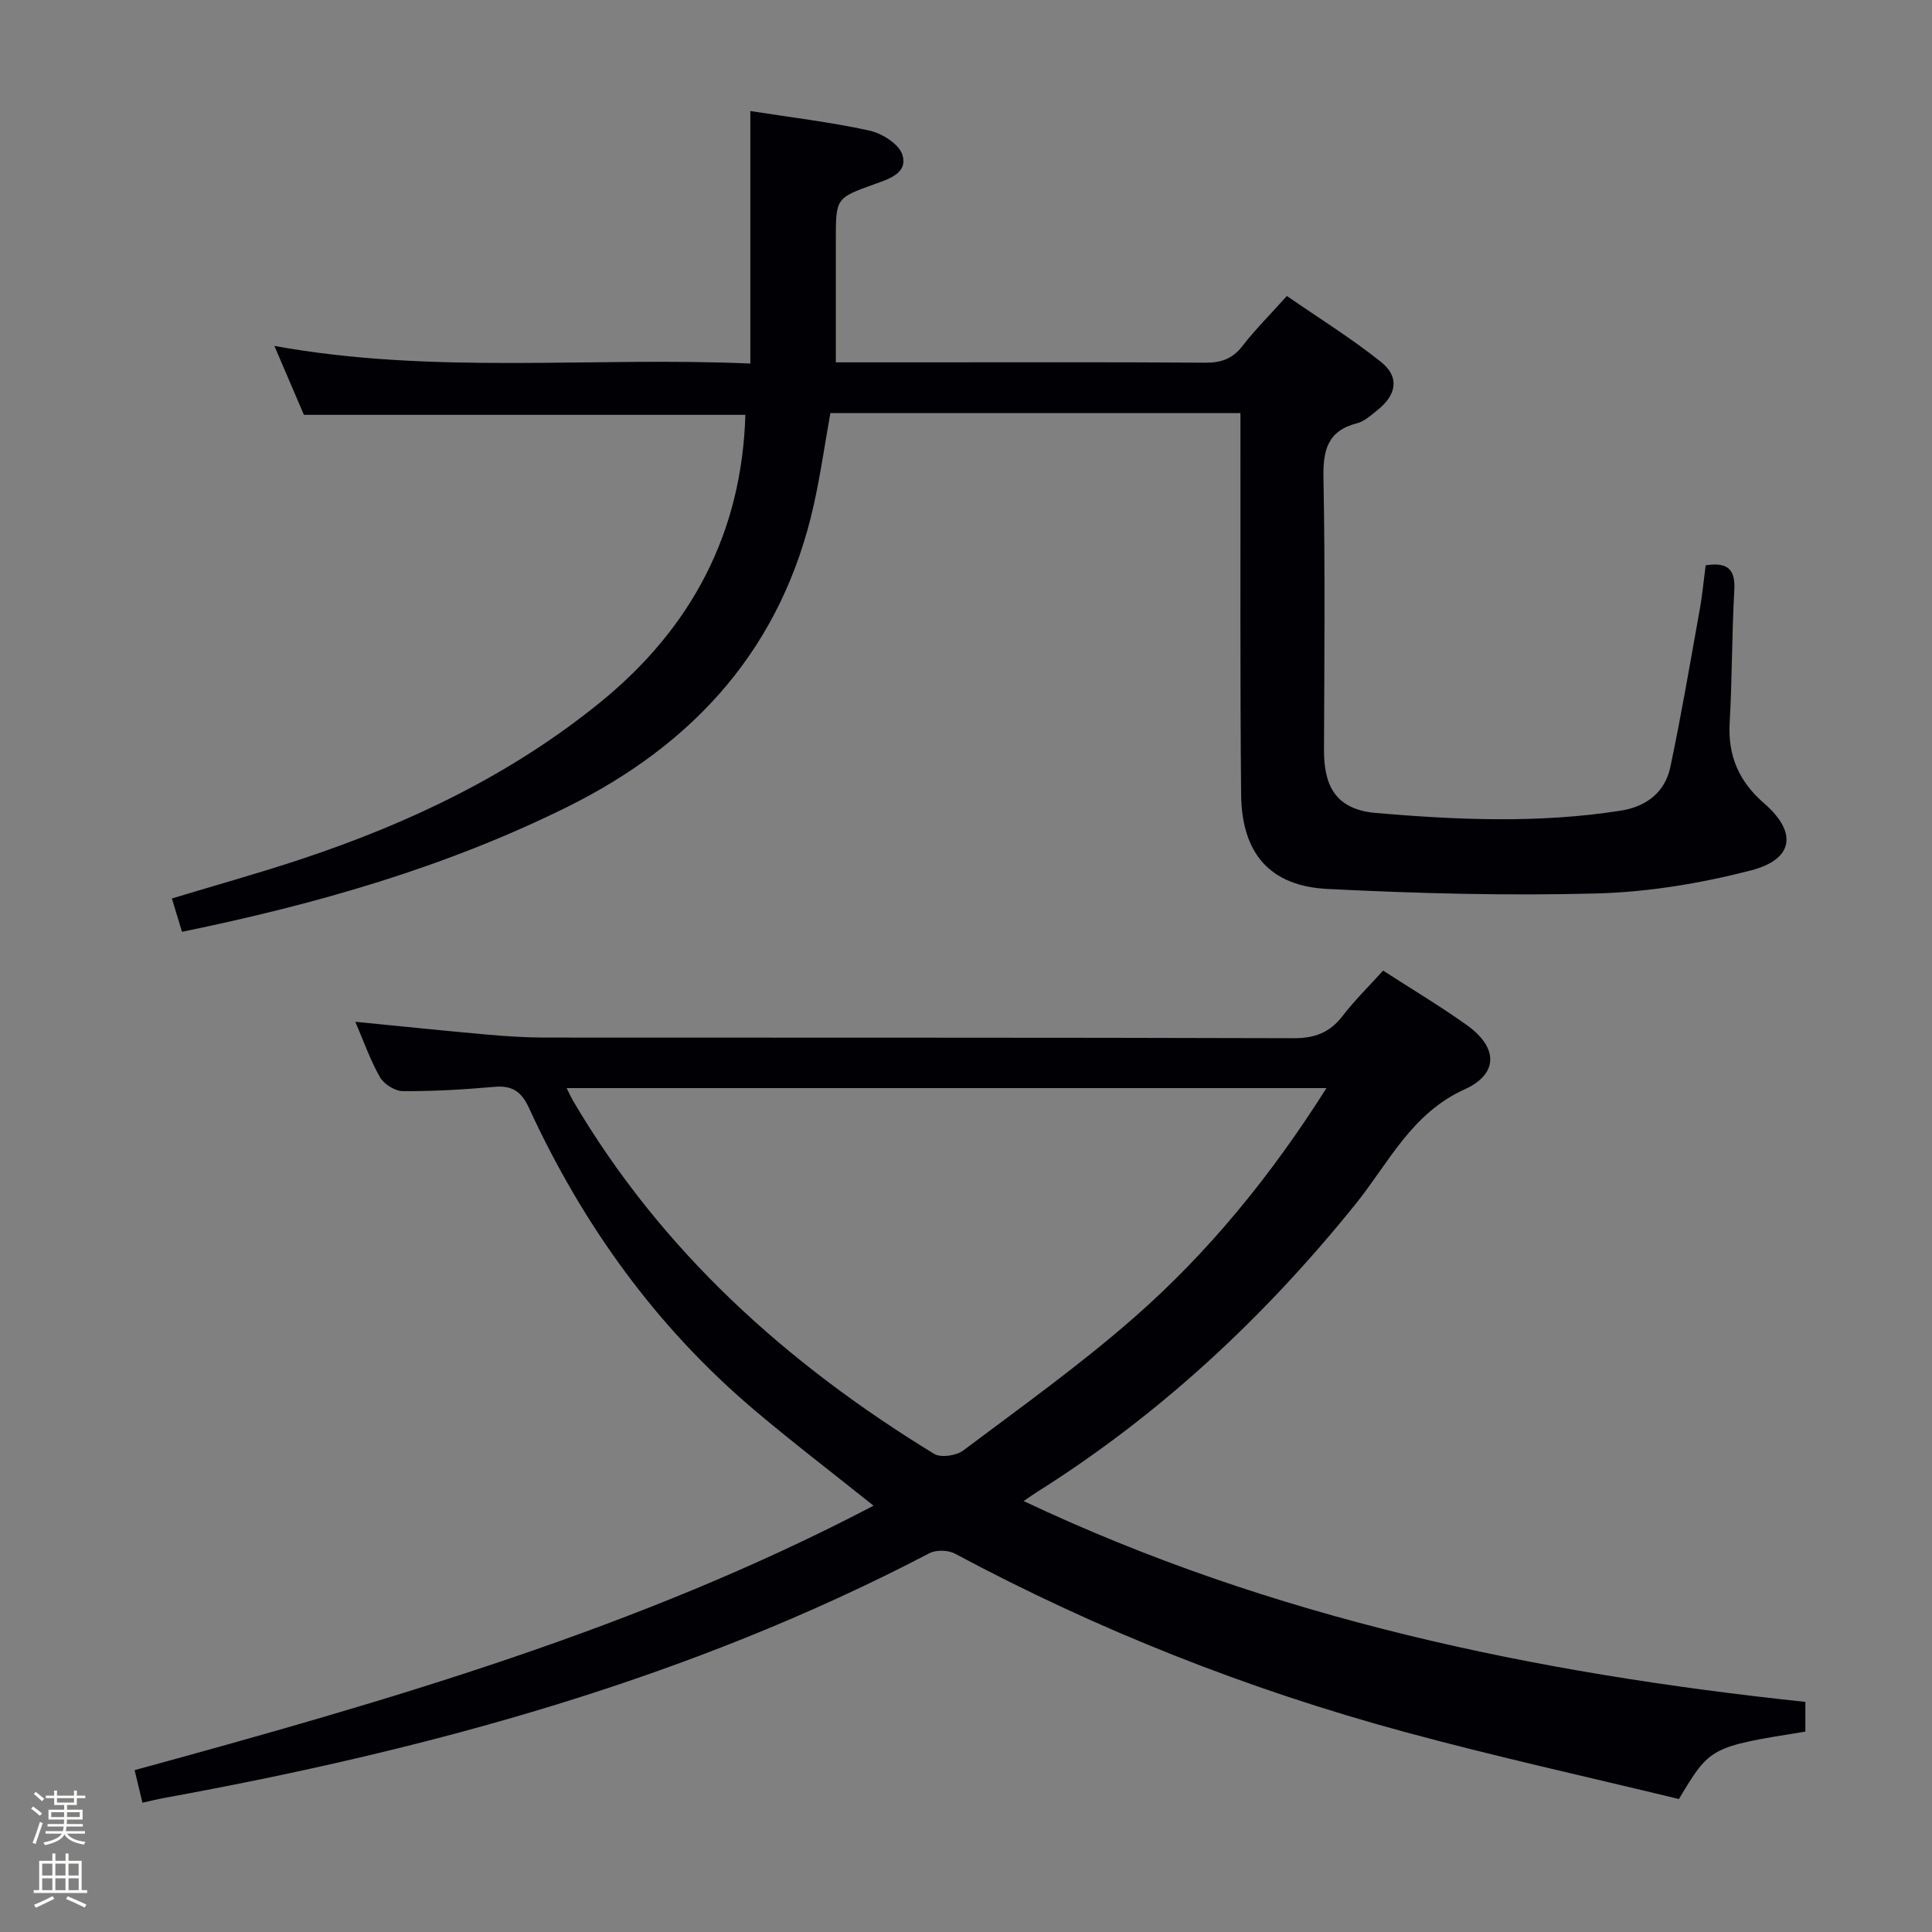 <svg enable-background="new 0 0 400 400" viewBox="0 0 400 400" xmlns="http://www.w3.org/2000/svg"><rect x="0" y="0" width="400" height="400" fill="#808080" stroke="none"/><path d="m6.44 374.46.42-.45c.65.47 1.27.95 1.85 1.44l-.45.49c-.65-.56-1.25-1.06-1.82-1.48m.93 7.33-.63-.26c.55-1.36 1.05-2.8 1.52-4.33.19.1.38.19.59.27-.46 1.29-.95 2.73-1.48 4.32m-.38-10.38.44-.42c.43.34 1.01.82 1.74 1.44l-.49.49c-.53-.51-1.09-1.01-1.69-1.51m2.5.35h1.72v-1.04h.59v1.04h3.52v-1.04h.59v1.04h1.75v.53h-1.75v1.42h-2.03v.97h3.22v2.03h-3.24c0 .35-.01.66-.03.93h3.32v.53h-3.37c-.03.27-.08.58-.15.94h3.96v.53h-3.71c.67.92 1.93 1.48 3.79 1.68-.13.24-.23.44-.29.59-2.13-.38-3.48-1.08-4.04-2.12-.43.97-1.77 1.72-4.03 2.23-.09-.19-.2-.37-.33-.55 2.1-.42 3.37-1.03 3.81-1.83h-3.36v-.53h3.58c.08-.29.13-.61.16-.94h-3.33v-.53h3.39c.02-.27.04-.58.04-.93h-3.23v-2.03h3.25v-.97h-2.07v-1.42h-1.73zm1.12 3.44v1h2.65c.01-.3.02-.44.01-.4v-.25-.35zm1.19-2h3.52v-.91h-3.52zm4.71 2h-2.63v.59c0 .15-.01.28-.01.4h2.64z" fill="#fcfbfa"/><path d="m13.56 383.74h.63v1.52h2.72v6.07h1.13v.6h-11.06v-.6h1.13v-6.07h2.73v-1.52h.63v1.52h2.1v-1.52zm-2.69 8.83.38.56c-1.24.63-2.53 1.25-3.85 1.85-.1-.21-.21-.42-.34-.63 1.36-.55 2.63-1.15 3.81-1.78m-2.13-4.27h2.1v-2.45h-2.1zm0 3.04h2.1v-2.46h-2.1zm2.72-3.04h2.1v-2.45h-2.1zm0 3.04h2.1v-2.46h-2.1zm6.07 3.6c-1.41-.71-2.7-1.3-3.86-1.78l.35-.56c1.45.62 2.75 1.19 3.88 1.72zm-1.25-9.09h-2.1v2.45h2.1zm-2.09 5.49h2.1v-2.46h-2.1z" fill="#fcfbfa"/><g fill="#010105"><path d="m373.78 352.36v6.15c-19.7 3.16-19.7 3.16-26.18 13.96-18.79-4.56-38.02-8.79-57-13.95-32.32-8.78-63.32-21.02-92.88-36.85-1.41-.76-3.9-.82-5.3-.09-49.84 26.04-103.32 40.62-158.28 50.64-1.45.26-2.89.62-4.65 1.01-.54-2.25-1.03-4.29-1.62-6.74 52.39-14.33 104.43-29.32 152.99-54.75-8.52-6.82-16.7-13.07-24.55-19.7-20.43-17.26-35.67-38.47-46.8-62.67-1.57-3.41-3.49-4.68-7.18-4.35-6.29.56-12.62.93-18.92.89-1.63-.01-3.91-1.44-4.73-2.87-2.04-3.57-3.4-7.52-5.12-11.49 9.4.92 18.39 1.86 27.39 2.66 3.97.35 7.96.6 11.94.61 51.65.04 103.3-.03 154.95.13 4.43.01 7.5-1.19 10.16-4.64 2.52-3.28 5.51-6.2 8.36-9.36 5.9 3.82 11.76 7.32 17.3 11.26 6.49 4.62 6.67 10.12-.45 13.34-11.02 4.99-15.76 15.33-22.61 23.81-18.87 23.4-40.53 43.6-66.02 59.62-.69.43-1.35.92-2.64 1.8 51.54 24.37 105.84 35.64 161.84 41.58zm-99.15-127.08c-52.78 0-104.79 0-157.31 0 .56 1.13.88 1.85 1.27 2.53 18.31 31.18 44.29 54.55 74.82 73.2 1.4.85 4.59.37 6.03-.71 11.96-8.98 24.17-17.7 35.4-27.55 15.43-13.53 28.36-29.4 39.79-47.47z"/><path d="m353.14 117.04c4.64-.72 6.17.9 5.93 5.17-.52 9.13-.44 18.29-.96 27.42-.39 6.87 1.92 12.17 7.12 16.68 6.95 6.03 6.17 11.62-2.79 13.92-10.35 2.66-21.16 4.46-31.81 4.75-18.57.5-37.2 0-55.77-.93-11.99-.6-17.79-7.4-17.9-19.63-.23-24.16-.11-48.32-.14-72.48 0-1.99 0-3.98 0-6.41-28.45 0-56.64 0-84.9 0-1.13 6.33-2.04 12.7-3.43 18.97-6.55 29.39-24.52 49.43-51.11 62.6-25.19 12.47-51.87 20.11-79.7 25.82-.68-2.25-1.33-4.38-2.09-6.9 9.18-2.78 18.06-5.25 26.79-8.15 22.39-7.44 43.45-17.47 61.9-32.47 18.98-15.43 29.32-35.17 30.04-59.51-30.33 0-60.56 0-91.4 0-1.71-3.99-3.76-8.8-6.11-14.27 33.05 6 65.71 2.2 98.54 3.65 0-17.7 0-34.88 0-52.28 8.31 1.3 16.57 2.28 24.64 4.04 2.61.57 6.13 2.78 6.83 5 1.21 3.81-2.76 5.02-5.76 6.1-8.01 2.88-8.01 2.86-8.01 11.62v25.27h17.03c19.83 0 39.66-.07 59.49.07 3.28.02 5.61-.8 7.66-3.45 2.64-3.4 5.71-6.47 9.2-10.36 6.54 4.52 13.28 8.71 19.44 13.61 3.93 3.13 3.33 6.84-.71 10.04-1.3 1.03-2.65 2.3-4.17 2.69-6.25 1.59-7.1 5.72-6.98 11.52.36 18.66.18 37.32.11 55.99-.03 6.85 1.84 12.43 10.76 13.19 16.94 1.45 33.84 2.17 50.71-.49 5.21-.82 9.12-3.76 10.23-8.99 2.26-10.69 4.09-21.48 6.02-32.24.58-3.1.87-6.24 1.3-9.56z"/></g></svg>
